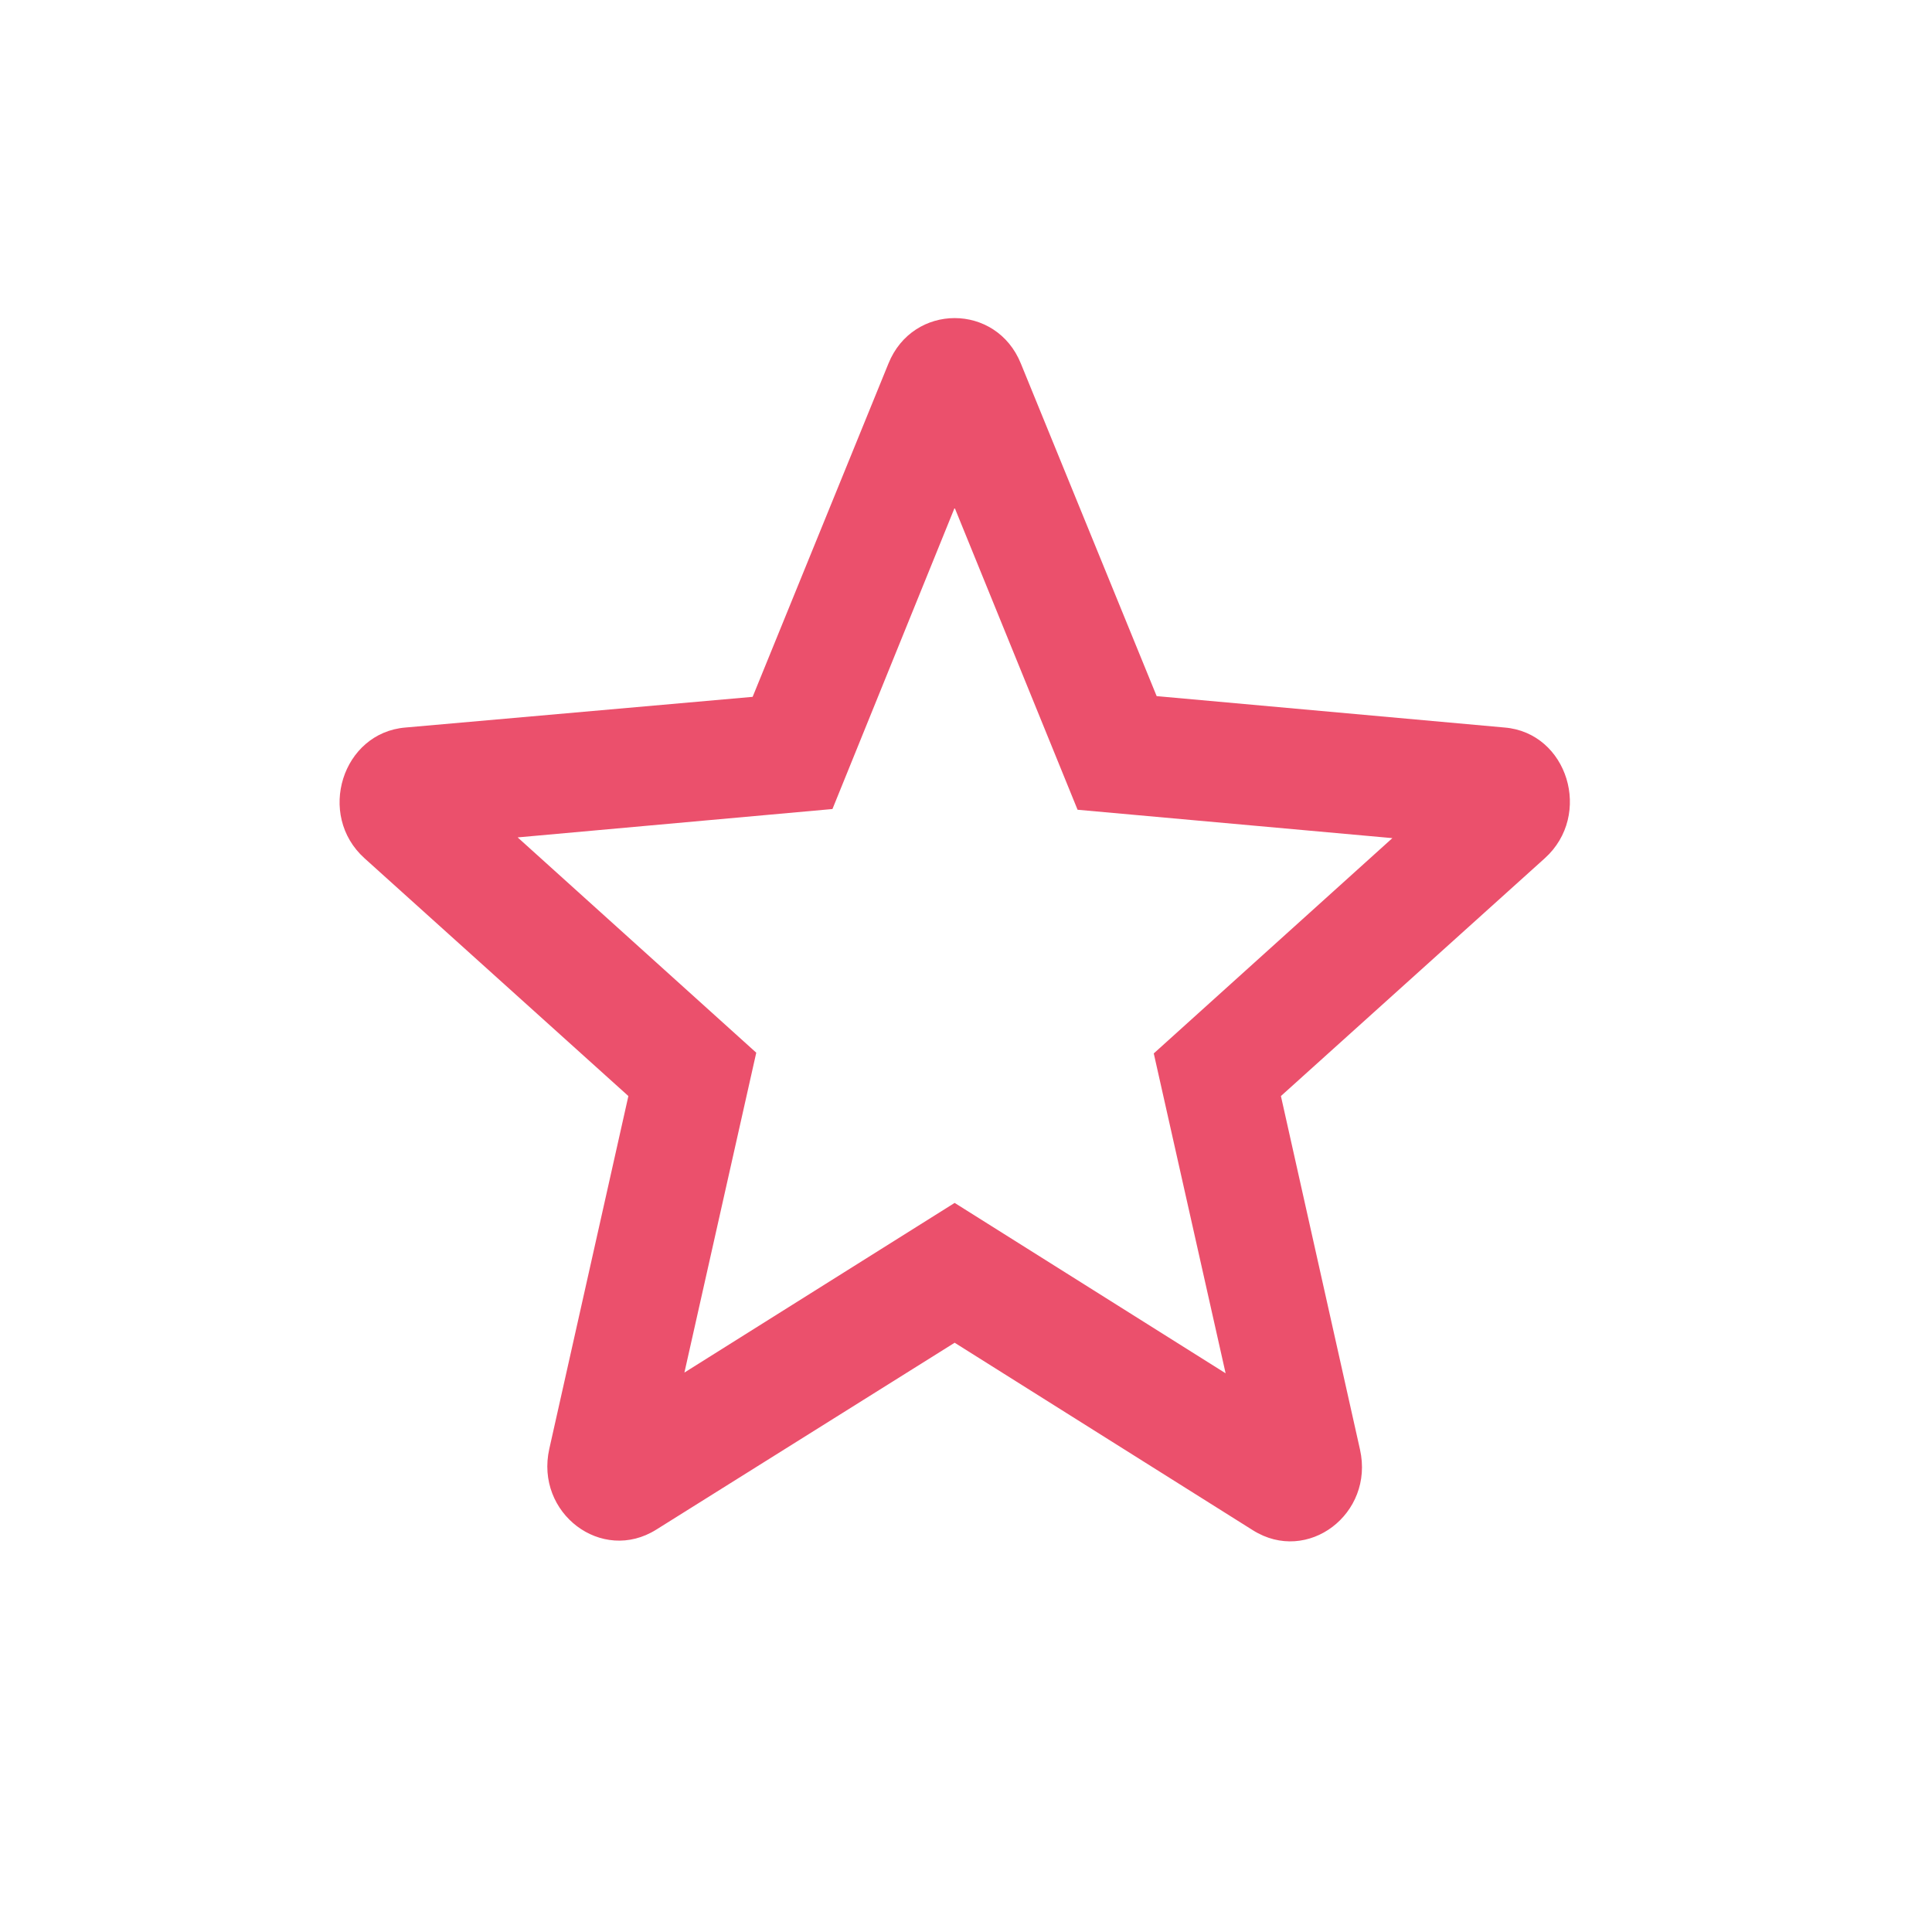 <svg width="16" height="16" viewBox="0 0 16 16" fill="none" xmlns="http://www.w3.org/2000/svg">
<path d="M12.46 6.025L9.579 5.765L8.454 3.01C8.251 2.509 7.561 2.509 7.358 3.01L6.233 5.771L3.358 6.025C2.834 6.068 2.62 6.749 3.019 7.108L5.204 9.077L4.549 11.999C4.43 12.531 4.983 12.952 5.436 12.667L7.906 11.12L10.376 12.673C10.829 12.958 11.382 12.537 11.263 12.005L10.608 9.077L12.793 7.108C13.192 6.749 12.983 6.068 12.46 6.025ZM7.906 9.962L5.668 11.367L6.263 8.718L4.287 6.935L6.894 6.7L7.906 4.205L8.924 6.706L11.531 6.941L9.555 8.724L10.15 11.373L7.906 9.962Z" fill="#EB506C"/>
</svg>
